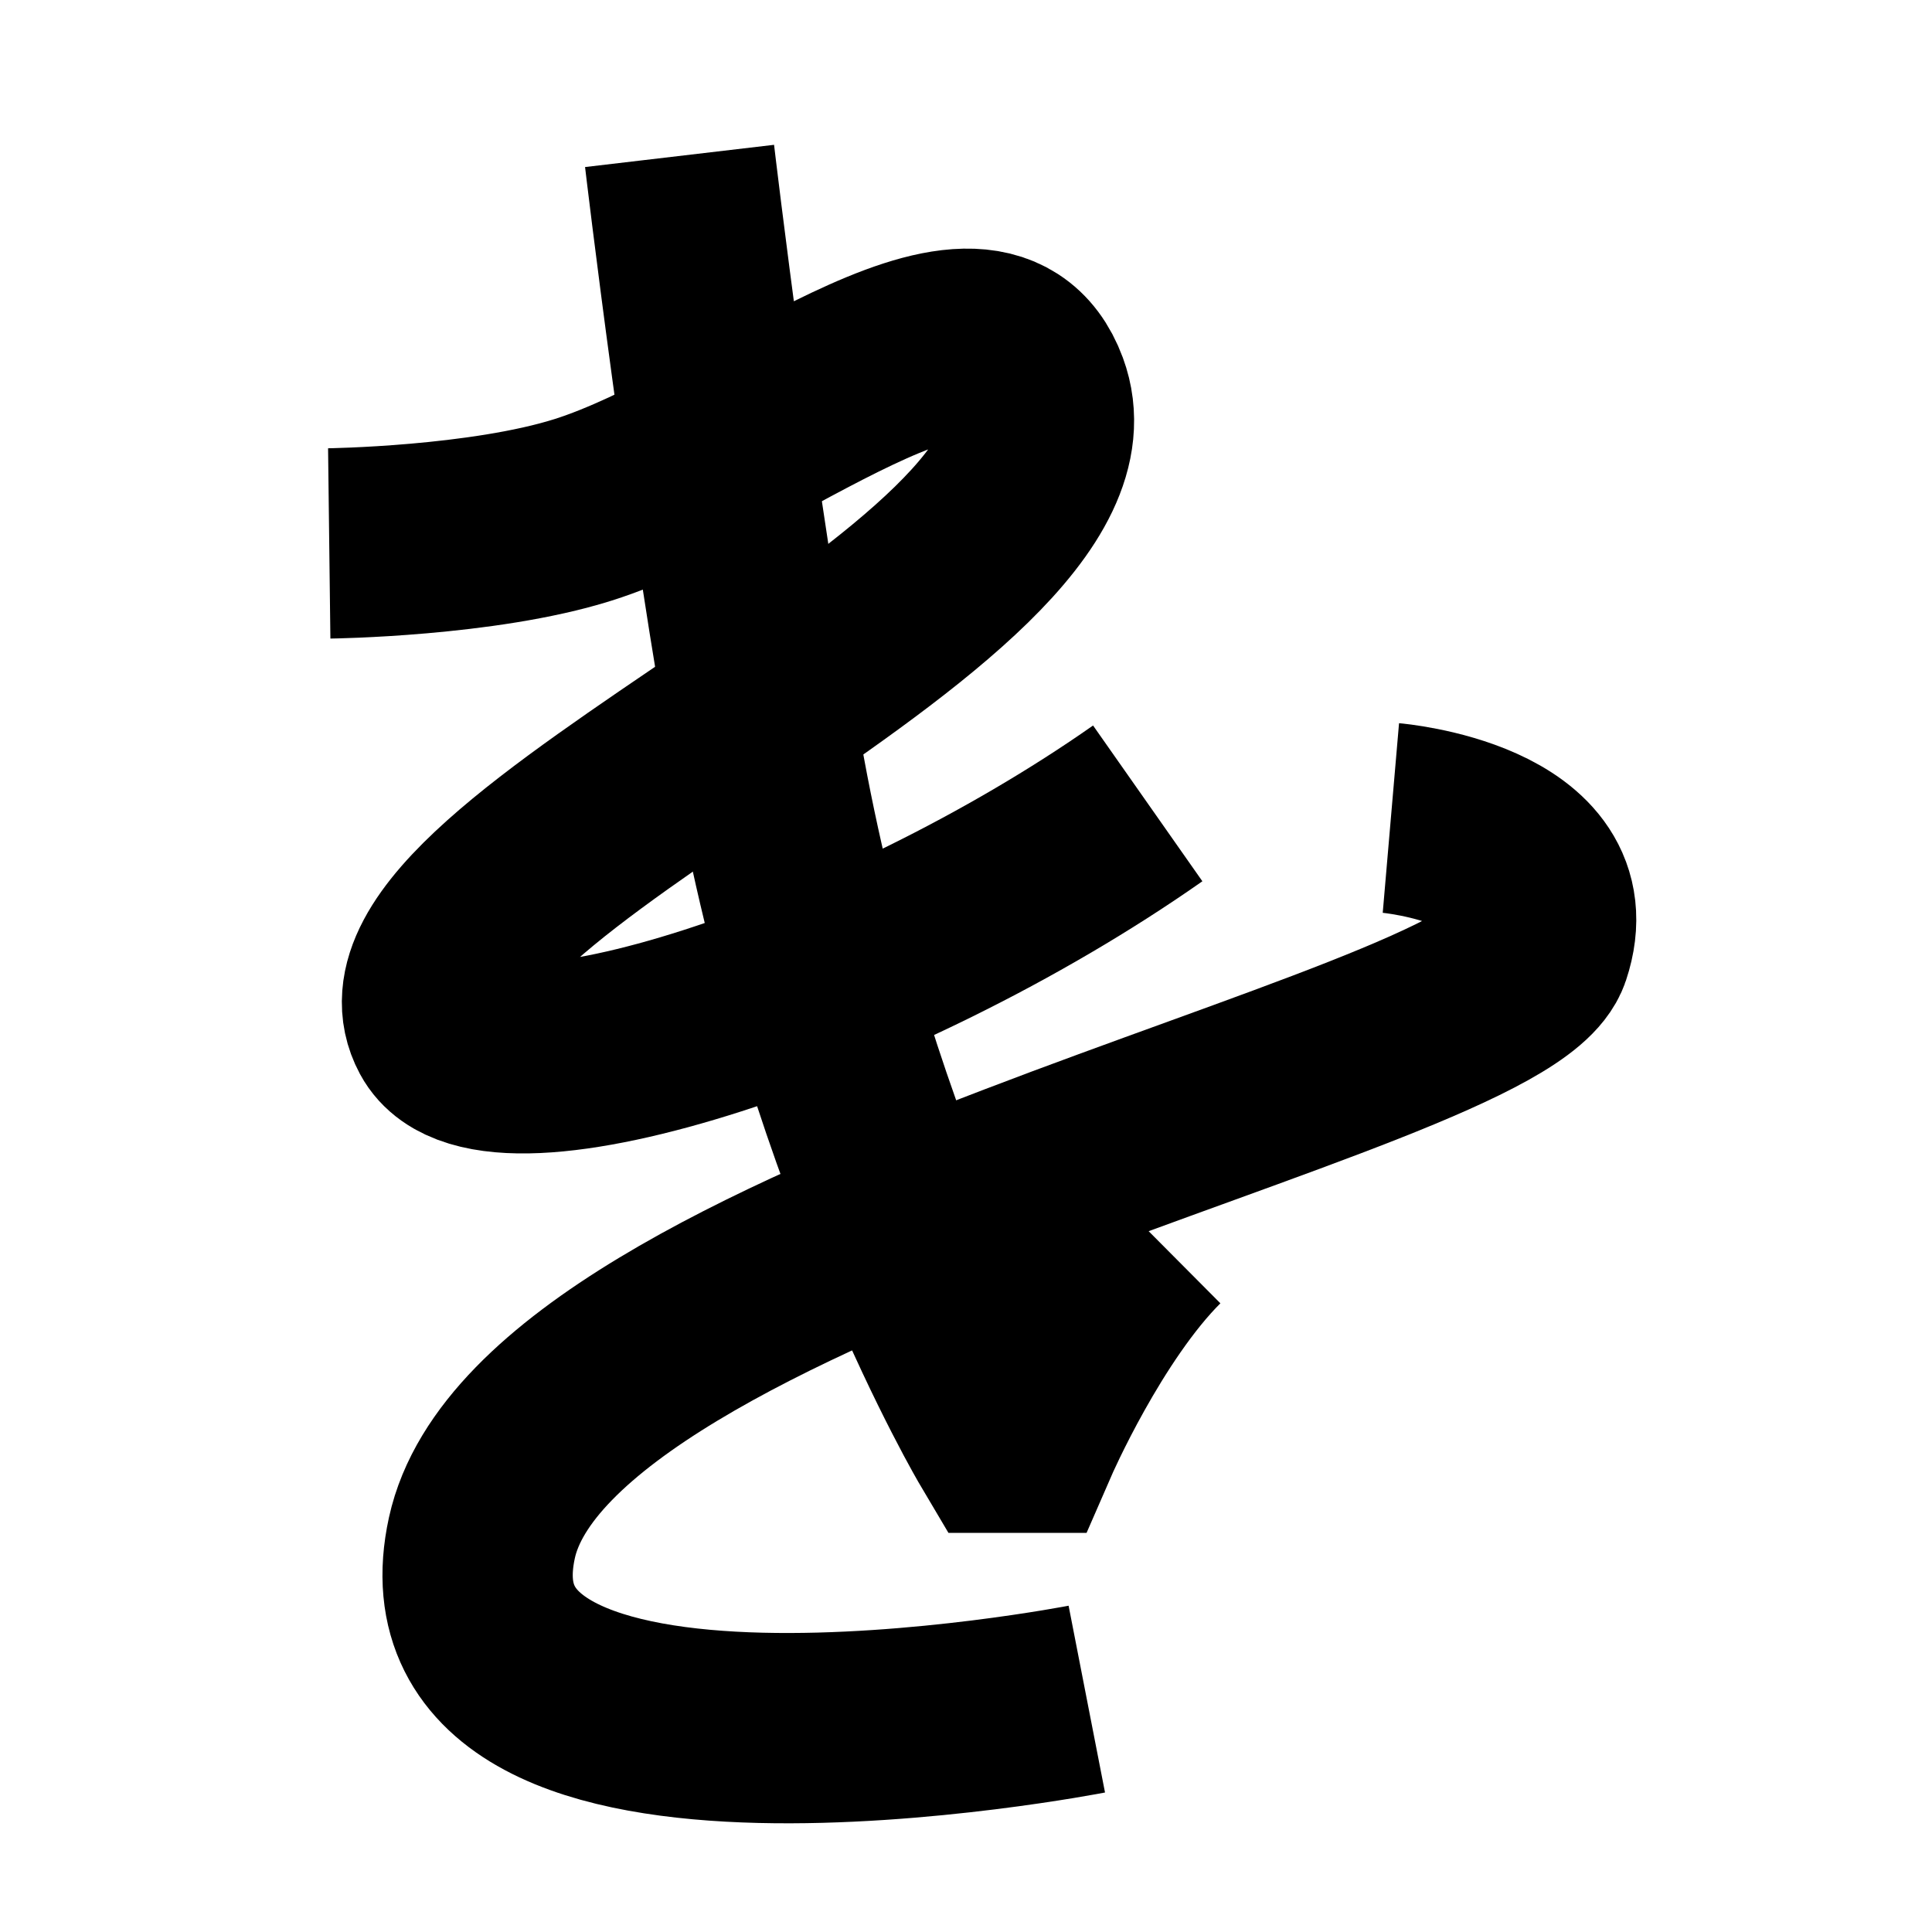 <?xml version="1.0" encoding="UTF-8"?>
<svg xmlns="http://www.w3.org/2000/svg" xmlns:xlink="http://www.w3.org/1999/xlink" width="1000pt" height="1000pt" viewBox="0 0 1000 1000" version="1.1">
<g id="surface1">
<path style="fill:none;stroke-width:19.7;stroke-linecap:butt;stroke-linejoin:miter;stroke:rgb(0%,0%,0%);stroke-opacity:1;stroke-miterlimit:4;" d="M 34.082 56.254 C 34.082 56.254 49.99 56.06 60.372 52.776 C 77.664 47.306 101.736 26.202 106.995 40.432 C 114.848 61.679 37.117 90.133 45.936 106.51 C 50.915 115.755 90.853 102.787 118.812 83.166 " transform="matrix(5,0,0,5,0,0)"/>
<path style="fill:none;stroke-width:19.7;stroke-linecap:butt;stroke-linejoin:miter;stroke:rgb(0%,0%,0%);stroke-opacity:1;stroke-miterlimit:4;" d="M 70.348 16.142 C 70.348 16.142 74.601 52.305 79.752 80.255 C 87.243 120.909 103.796 148.834 103.796 148.834 L 106.026 148.834 C 106.026 148.834 111.867 135.416 119.388 127.935 " transform="matrix(5,0,0,5,0,0)"/>
<path style="fill:none;stroke-width:19.7;stroke-linecap:butt;stroke-linejoin:miter;stroke:rgb(0%,0%,0%);stroke-opacity:1;stroke-miterlimit:4;" d="M 143.984 84.679 C 143.984 84.679 163.007 86.316 158.978 98.375 C 154.948 110.433 56.491 129.007 49.886 159.196 C 43.282 189.386 112.506 175.891 112.506 175.891 " transform="matrix(5,0,0,5,0,0)"/>
</g>
</svg>
